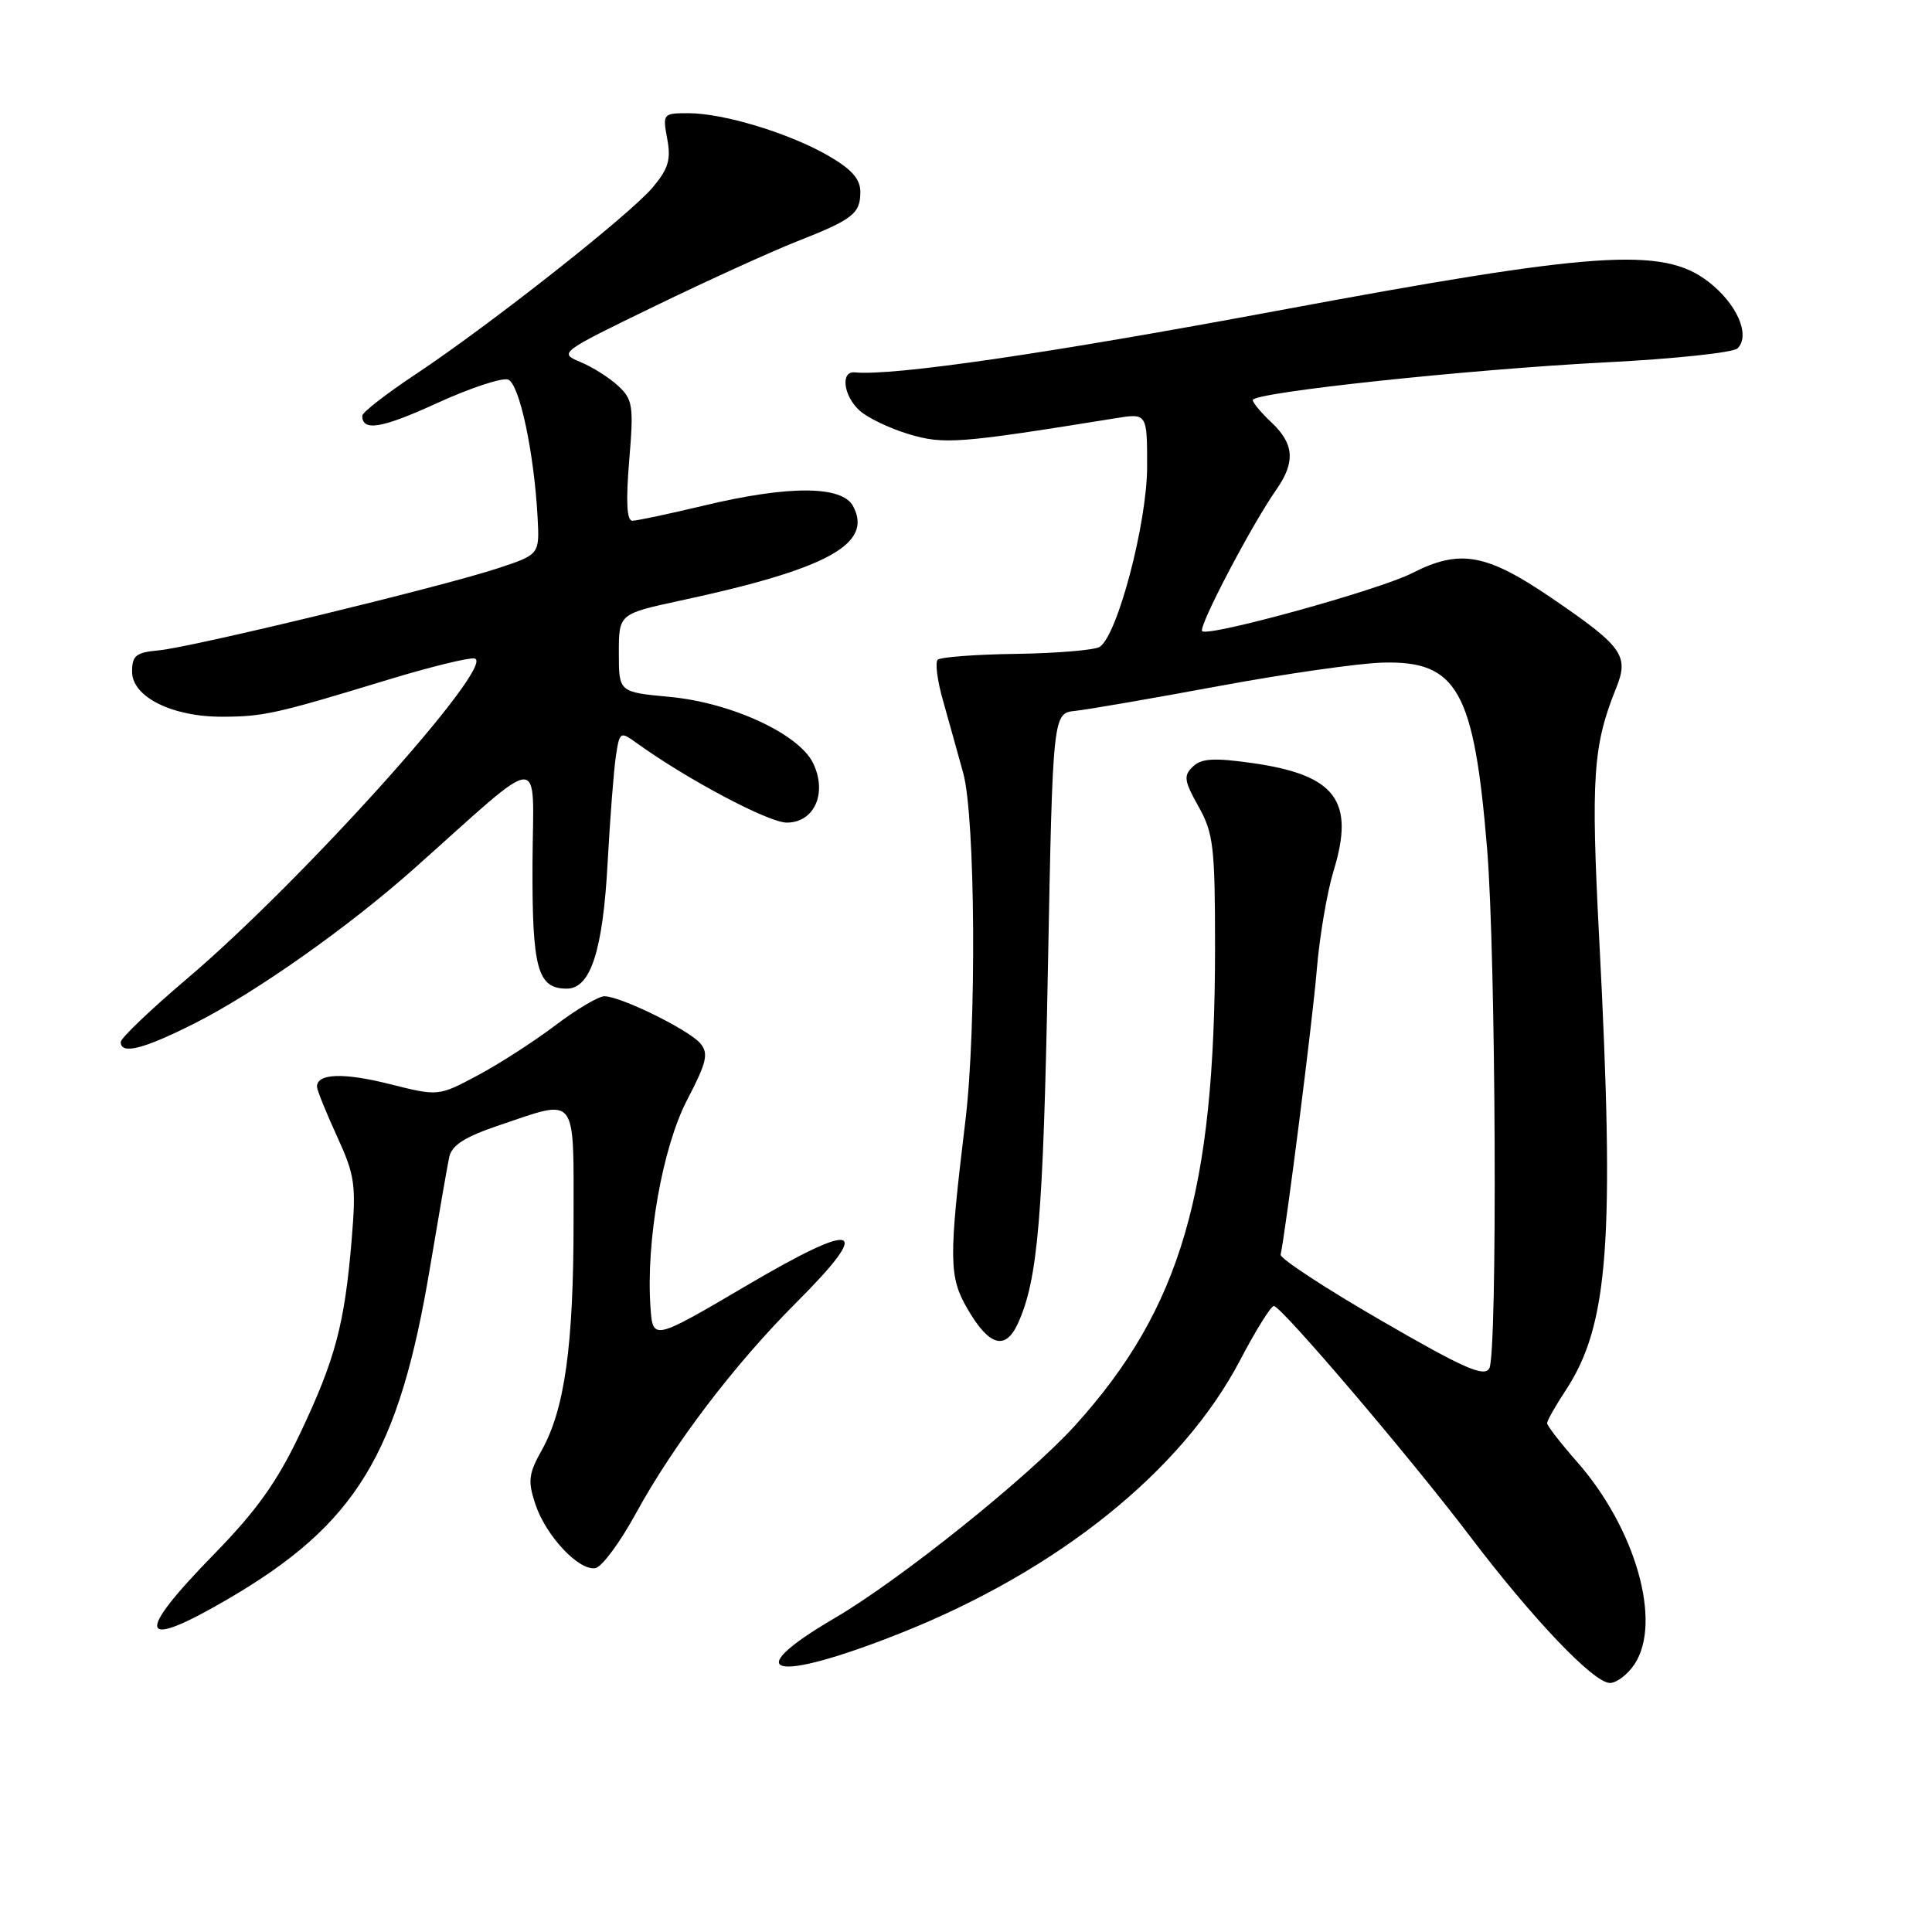 <?xml version="1.0" encoding="UTF-8" standalone="no"?>
<!DOCTYPE svg PUBLIC "-//W3C//DTD SVG 1.1//EN" "http://www.w3.org/Graphics/SVG/1.1/DTD/svg11.dtd" >
<svg xmlns="http://www.w3.org/2000/svg" xmlns:xlink="http://www.w3.org/1999/xlink" version="1.1" viewBox="0 0 256 256">
 <g >
 <path fill="currentColor"
d=" M 216.60 220.49 C 220.26 214.91 216.72 202.51 208.95 193.68 C 206.78 191.21 205.00 188.92 205.00 188.58 C 205.00 188.24 206.11 186.28 207.46 184.23 C 213.16 175.57 213.99 164.46 211.90 124.34 C 210.79 103.03 211.08 98.79 214.13 91.22 C 215.89 86.87 215.06 85.70 205.61 79.25 C 196.94 73.34 193.44 72.71 187.10 75.95 C 182.73 78.18 160.10 84.43 159.29 83.63 C 158.75 83.08 165.84 69.55 169.14 64.85 C 171.66 61.25 171.48 58.80 168.50 56.00 C 167.12 54.71 166.00 53.36 166.00 53.01 C 166.00 52.00 194.74 48.93 212.86 48.01 C 221.86 47.55 229.68 46.72 230.24 46.16 C 231.99 44.41 230.13 40.20 226.32 37.29 C 220.29 32.69 211.46 33.30 169.00 41.22 C 138.75 46.86 118.32 49.84 113.25 49.34 C 111.34 49.16 111.76 52.48 113.91 54.41 C 114.95 55.36 117.88 56.76 120.40 57.52 C 125.06 58.92 126.98 58.78 147.75 55.43 C 152.00 54.74 152.00 54.74 152.00 61.82 C 152.00 69.26 148.08 84.18 145.72 85.71 C 145.05 86.14 140.09 86.56 134.70 86.64 C 129.30 86.71 124.60 87.07 124.25 87.42 C 123.89 87.77 124.20 90.19 124.94 92.78 C 125.67 95.38 126.89 99.74 127.64 102.47 C 129.24 108.32 129.42 136.16 127.92 148.50 C 125.69 166.95 125.72 169.19 128.23 173.49 C 131.08 178.38 133.23 178.98 134.88 175.36 C 137.53 169.55 138.23 161.30 138.85 128.50 C 139.50 94.50 139.50 94.50 142.50 94.19 C 144.15 94.02 152.68 92.54 161.44 90.92 C 170.21 89.29 180.00 87.89 183.19 87.80 C 193.10 87.53 195.32 91.48 197.05 112.48 C 198.22 126.63 198.44 179.40 197.34 181.32 C 196.66 182.51 193.92 181.30 183.00 174.97 C 175.57 170.67 169.59 166.75 169.69 166.25 C 170.41 162.85 173.95 135.02 174.48 128.50 C 174.84 124.10 175.85 118.20 176.71 115.38 C 179.56 106.09 176.98 102.68 165.94 101.11 C 160.86 100.39 159.19 100.49 158.06 101.58 C 156.80 102.78 156.90 103.47 158.81 106.87 C 160.79 110.40 161.00 112.18 161.00 125.64 C 160.99 157.87 156.46 173.37 142.50 188.83 C 136.34 195.65 119.30 209.32 110.61 214.40 C 97.67 221.97 102.43 223.10 119.20 216.45 C 140.14 208.15 156.61 194.93 164.31 180.25 C 166.40 176.26 168.42 173.02 168.80 173.05 C 169.83 173.13 186.86 193.12 194.70 203.46 C 203.11 214.55 211.17 223.00 213.32 223.00 C 214.22 223.00 215.69 221.87 216.60 220.49 Z  M 30.21 211.88 C 47.22 201.94 52.85 192.70 56.99 167.88 C 58.13 161.07 59.27 154.53 59.52 153.34 C 59.87 151.73 61.57 150.65 66.19 149.09 C 76.61 145.57 76.00 144.79 76.00 161.82 C 76.00 178.27 74.83 186.70 71.80 192.13 C 70.04 195.27 69.92 196.24 70.93 199.29 C 72.32 203.51 76.73 208.20 78.91 207.78 C 79.77 207.61 82.17 204.36 84.25 200.55 C 89.26 191.39 97.32 180.79 105.50 172.61 C 115.79 162.32 113.78 161.61 99.00 170.30 C 86.50 177.65 86.50 177.65 86.19 173.19 C 85.58 164.45 87.78 152.04 91.04 145.76 C 93.64 140.77 93.92 139.60 92.81 138.27 C 91.34 136.49 82.26 132.02 80.09 132.01 C 79.32 132.00 76.39 133.74 73.59 135.86 C 70.79 137.98 66.16 140.97 63.30 142.49 C 58.09 145.27 58.09 145.27 51.61 143.64 C 45.51 142.11 42.00 142.23 42.00 143.99 C 42.00 144.41 43.18 147.35 44.63 150.51 C 47.04 155.77 47.21 156.95 46.59 164.35 C 45.66 175.47 44.42 180.13 39.77 189.93 C 36.72 196.36 34.02 200.14 28.39 205.91 C 17.73 216.81 18.34 218.81 30.21 211.88 Z  M 25.77 135.61 C 33.82 131.55 46.12 122.88 54.83 115.13 C 72.49 99.41 70.64 99.50 70.56 114.41 C 70.50 128.37 71.22 131.00 75.10 131.00 C 78.25 131.00 79.88 125.99 80.51 114.38 C 80.84 108.39 81.33 102.00 81.61 100.17 C 82.10 96.95 82.19 96.89 84.31 98.42 C 91.00 103.25 101.83 109.00 104.25 109.00 C 107.90 109.00 109.64 105.11 107.76 101.16 C 105.92 97.27 96.92 93.10 88.72 92.34 C 82.00 91.71 82.00 91.71 82.00 86.53 C 82.00 81.34 82.00 81.34 90.17 79.58 C 109.64 75.40 115.72 72.08 113.04 67.07 C 111.57 64.32 104.48 64.30 93.19 67.01 C 88.61 68.10 84.39 69.00 83.79 69.00 C 83.05 69.00 82.92 66.49 83.37 61.06 C 83.98 53.78 83.86 52.95 81.91 51.13 C 80.75 50.05 78.49 48.62 76.89 47.96 C 74.03 46.77 74.16 46.68 86.75 40.57 C 93.76 37.17 102.20 33.33 105.50 32.03 C 113.02 29.07 114.00 28.32 114.00 25.42 C 114.00 23.72 112.84 22.41 109.75 20.63 C 104.59 17.65 95.87 15.00 91.21 15.00 C 87.85 15.00 87.79 15.07 88.41 18.39 C 88.93 21.14 88.56 22.37 86.48 24.84 C 83.42 28.47 65.00 42.99 55.05 49.61 C 51.17 52.18 48.00 54.65 48.00 55.09 C 48.00 57.20 50.59 56.77 57.92 53.41 C 62.32 51.40 66.56 50.00 67.33 50.30 C 68.83 50.87 70.76 59.91 71.23 68.49 C 71.50 73.47 71.50 73.47 66.00 75.29 C 58.52 77.76 25.34 85.79 21.00 86.18 C 18.02 86.45 17.50 86.87 17.50 89.00 C 17.50 92.35 22.83 95.00 29.50 94.97 C 34.95 94.95 36.61 94.58 51.50 90.04 C 57.00 88.37 62.12 87.11 62.87 87.25 C 66.02 87.82 40.09 116.70 24.75 129.71 C 19.94 133.79 16.00 137.56 16.00 138.07 C 16.00 139.78 18.99 139.03 25.77 135.61 Z "/>
</g>
</svg>